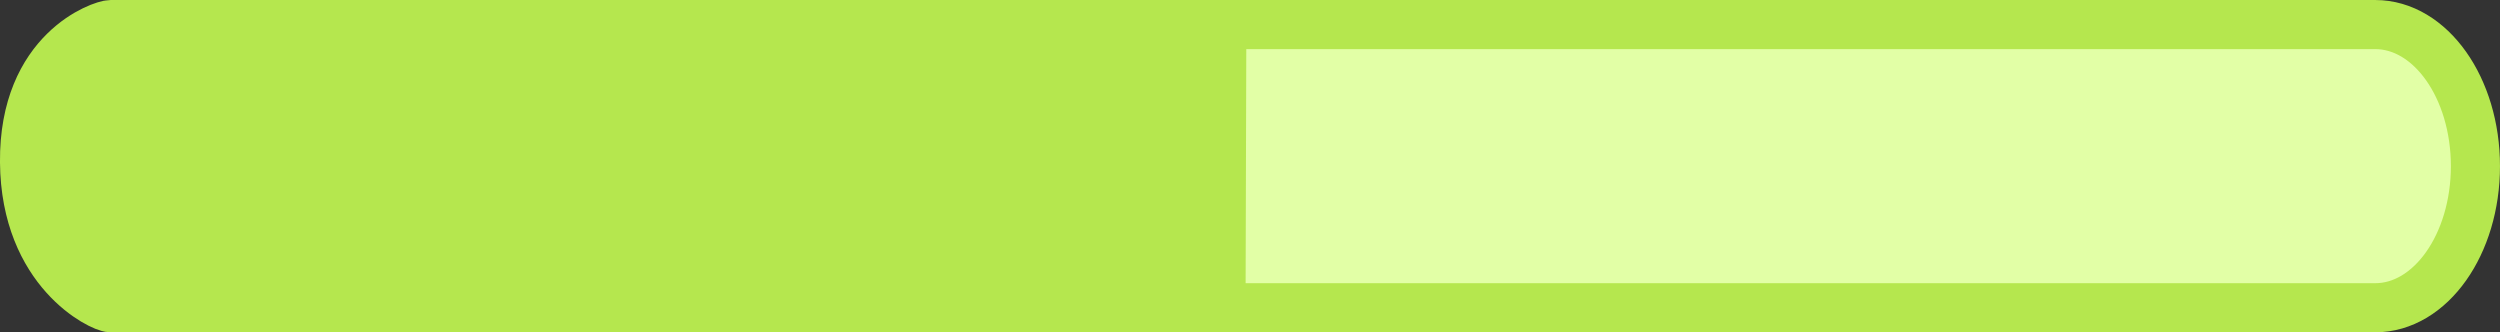 <svg version="1.1" xmlns="http://www.w3.org/2000/svg" xmlns:xlink="http://www.w3.org/1999/xlink" width="203.661" height="27.069" viewBox="0,0,203.661,27.069"><rect x="0" y="0" width="203.661" height="27.069" fill="#333333" stroke="none"/><g transform="translate(-138.17,-166.465)"><g data-paper-data="{&quot;isPaintingLayer&quot;:true}" fill-rule="nonzero" stroke-linecap="butt" stroke-linejoin="miter" stroke-miterlimit="10" stroke-dasharray="" stroke-dashoffset="0" style="mix-blend-mode: normal"><path d="M147.185,191.535c-0.721,0 -6.942,-2.898 -7.016,-11.863c-0.075,-9.145 6.377,-11.206 7.016,-11.206h184.48c4.509,0 8.165,5.162 8.165,11.535c0,6.369 -3.657,11.535 -8.165,11.535z" fill="#e2ffa6" stroke="#b5e74e" stroke-width="4"/><path d="M140.194,180c0,-6.373 3.271,-11.535 7.306,-11.535l92.204,0.032l-0.066,22.906l-92.138,0.132c-4.035,0 -7.306,-5.166 -7.306,-11.535z" fill="#b5e74e" stroke="none" stroke-width="1"/></g></g></svg>
